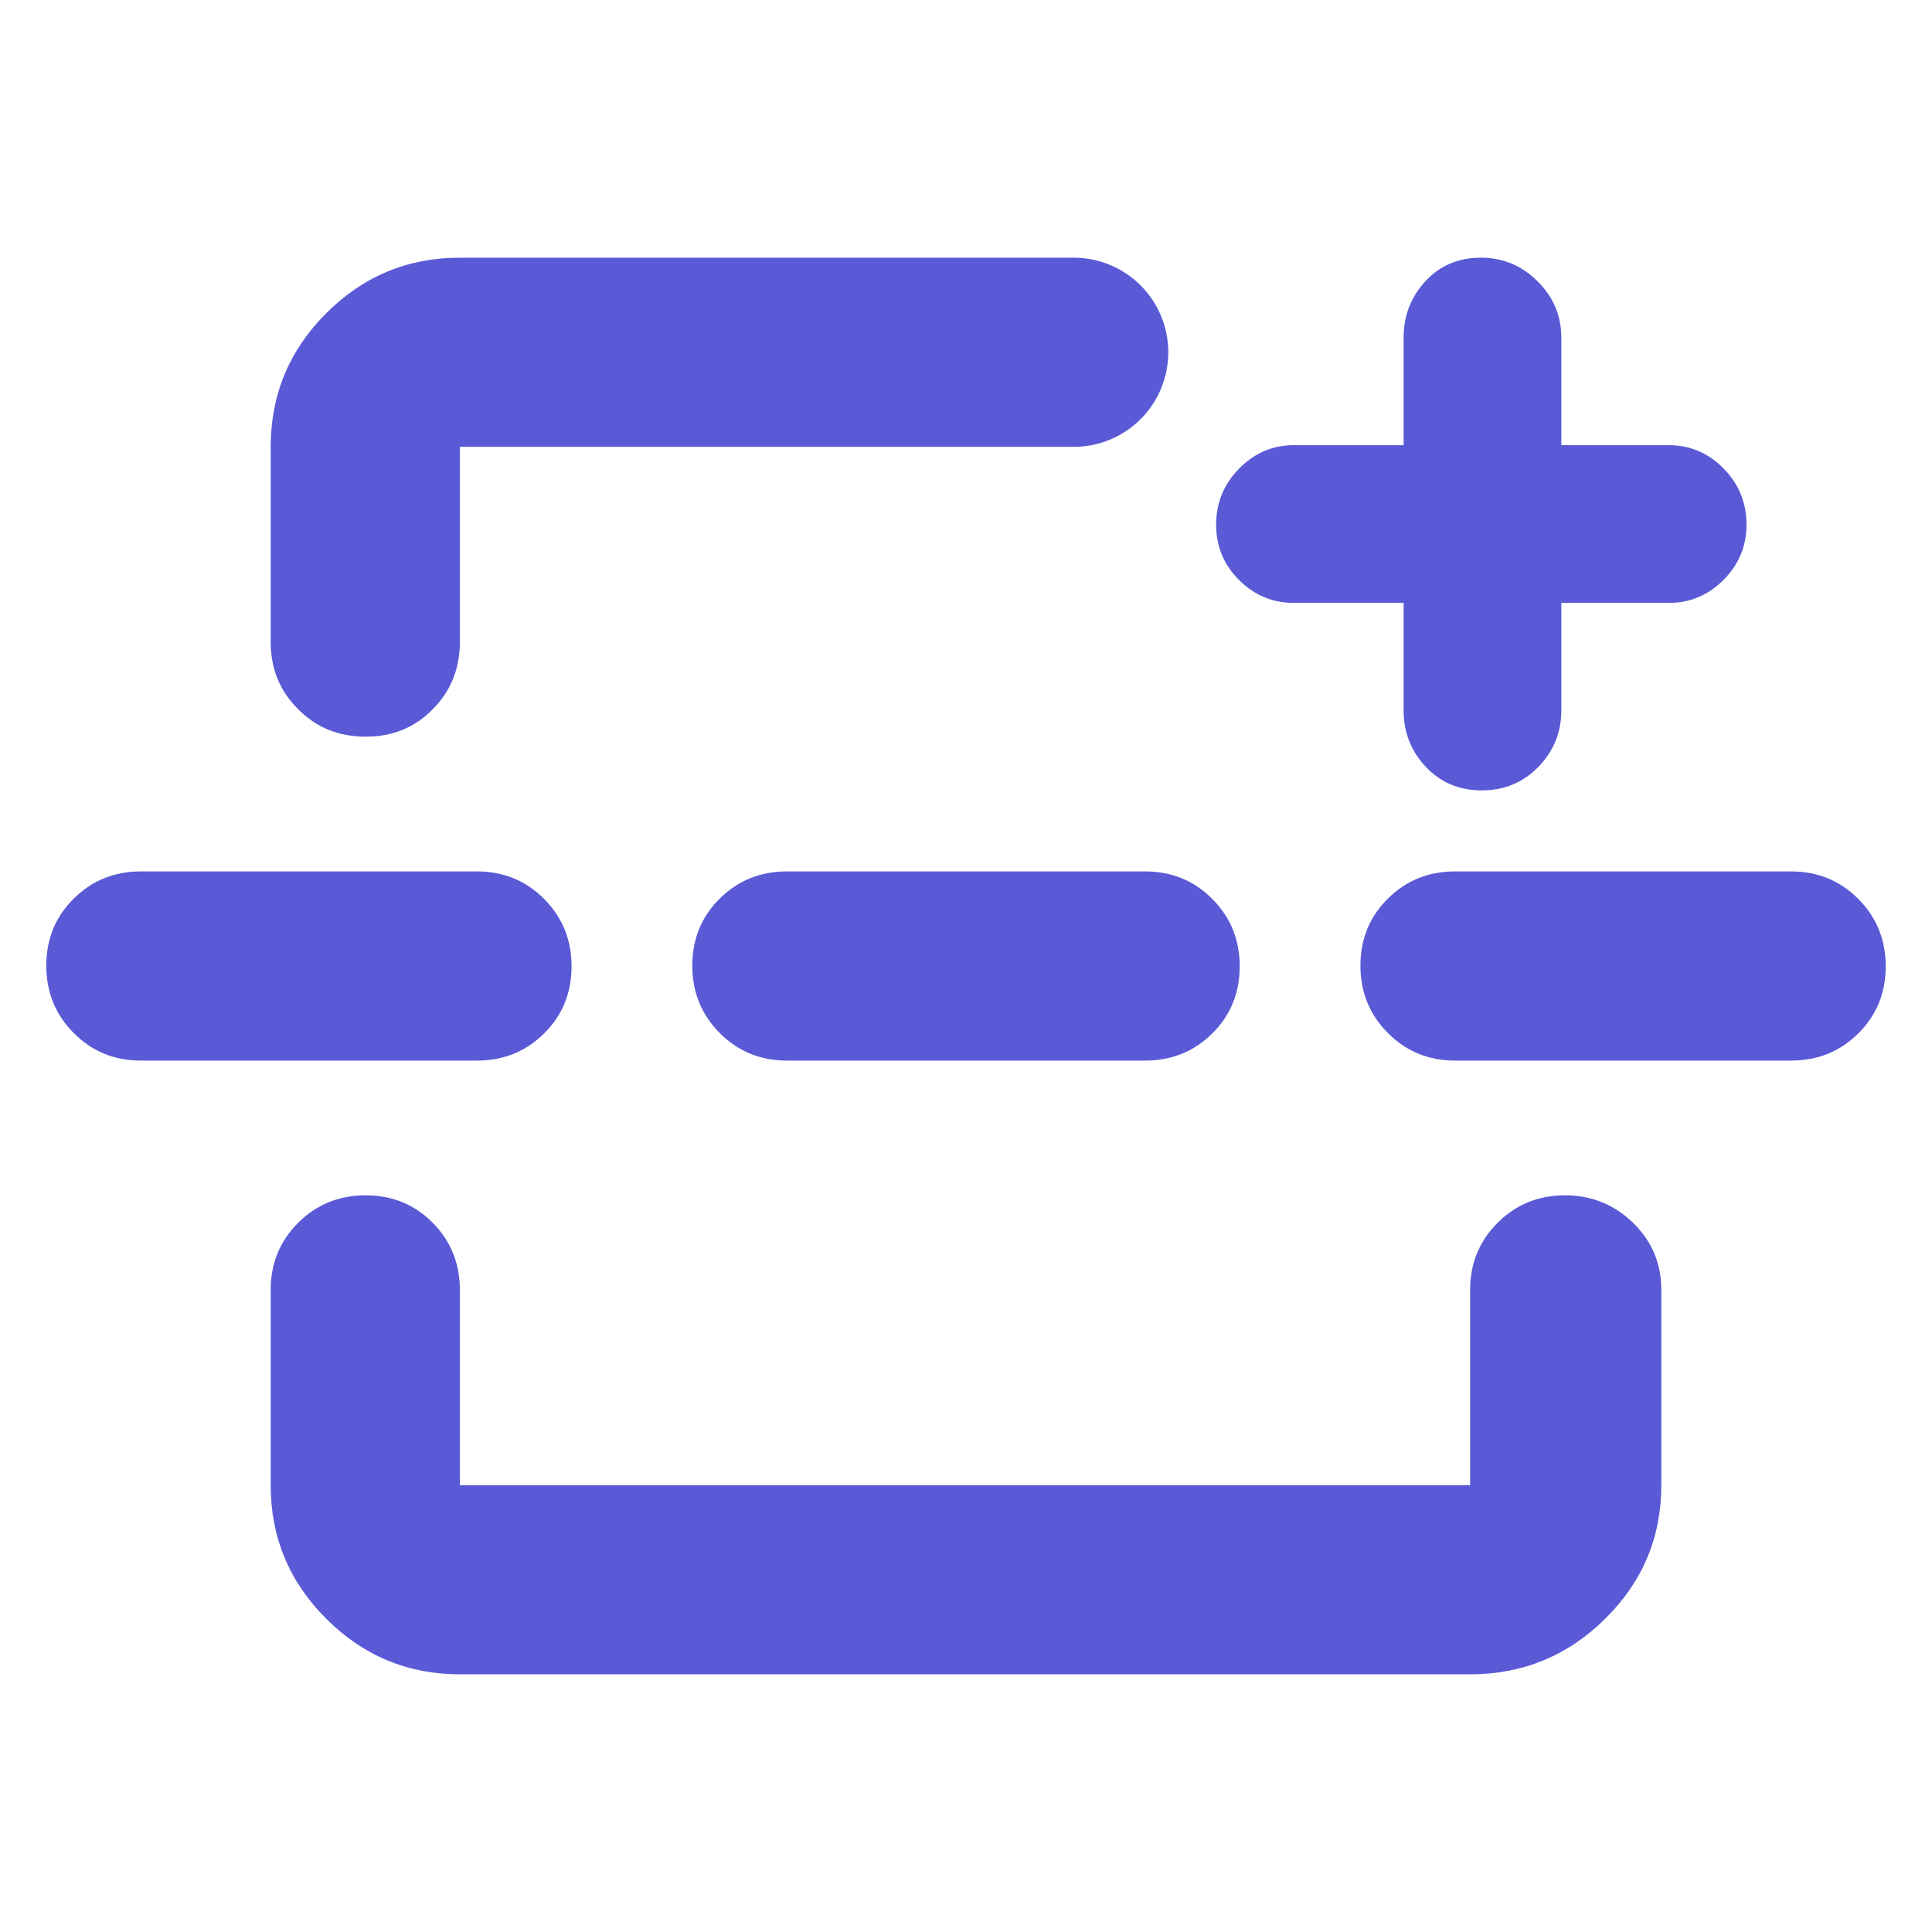 <svg clip-rule="evenodd" fill-rule="evenodd" stroke-linejoin="round" stroke-miterlimit="2" viewBox="0 0 48 48" xmlns="http://www.w3.org/2000/svg"><path fill="rgb(90, 90, 215)" d="m19.55 26.35c-.658 0-1.214-.228-1.668-.684-.455-.456-.682-1.014-.682-1.675s.227-1.216.682-1.666c.454-.45 1.01-.675 1.668-.675h8.9c.658 0 1.215.228 1.669.684.454.455.681 1.014.681 1.675 0 .66-.227 1.216-.681 1.666s-1.011.675-1.669.675zm16.6 0c-.658 0-1.214-.228-1.668-.684-.455-.456-.682-1.014-.682-1.675s.227-1.216.682-1.666c.454-.45 1.01-.675 1.668-.675h8.35c.658 0 1.215.228 1.669.684.454.455.681 1.014.681 1.675 0 .66-.227 1.216-.681 1.666s-1.011.675-1.669.675zm-32.65 0c-.658 0-1.214-.228-1.668-.684-.455-.456-.682-1.014-.682-1.675s.227-1.216.682-1.666c.454-.45 1.01-.675 1.668-.675h8.35c.658 0 1.215.228 1.669.684.454.455.681 1.014.681 1.675 0 .66-.227 1.216-.681 1.666s-1.011.675-1.669.675zm23.176-19.948c.623 0 1.221.248 1.662.688.44.441.688 1.039.688 1.662s-.248 1.221-.688 1.662c-.441.44-1.039.688-1.662.688-4.794 0-15.251 0-15.251 0v4.85c0 .66-.225 1.219-.675 1.67-.45.46-1.005.68-1.666.68s-1.219-.22-1.675-.68c-.456-.451-.684-1.01-.684-1.67v-4.85c0-1.29.46-2.4 1.38-3.32s2.027-1.38 3.32-1.38zm-15.251 35.196c-1.293 0-2.4-.461-3.32-1.381-.92-.919-1.38-2.026-1.38-3.319v-4.851c0-.658.228-1.214.684-1.669.456-.453 1.014-.681 1.675-.681s1.216.228 1.666.681c.45.455.675 1.011.675 1.669v4.851h25.1v-4.851c0-.658.228-1.214.684-1.669.456-.453 1.013-.681 1.671-.681.657 0 1.221.228 1.691.681.469.455.704 1.011.704 1.669v4.851c0 1.293-.465 2.4-1.394 3.319-.93.92-2.049 1.381-3.356 1.381zm20.72-26.619c-.526 0-.979-.189-1.36-.568s-.571-.837-.571-1.376.19-1.003.571-1.392.834-.583 1.36-.583h2.727v-2.67c0-.543.18-1.01.54-1.401.359-.391.82-.587 1.381-.587.545 0 1.015.196 1.408.587.394.391.59.858.59 1.401v2.67h2.67c.527 0 .98.193 1.361.58.38.386.57.852.57 1.398 0 .529-.19.985-.57 1.368-.381.382-.834.573-1.361.573h-2.67v2.67c0 .543-.189 1.01-.568 1.401-.378.391-.848.587-1.41.587-.561 0-1.025-.196-1.391-.587-.367-.391-.55-.858-.55-1.401v-2.67z" fill-rule="nonzero" stroke-width=".05"/></svg>